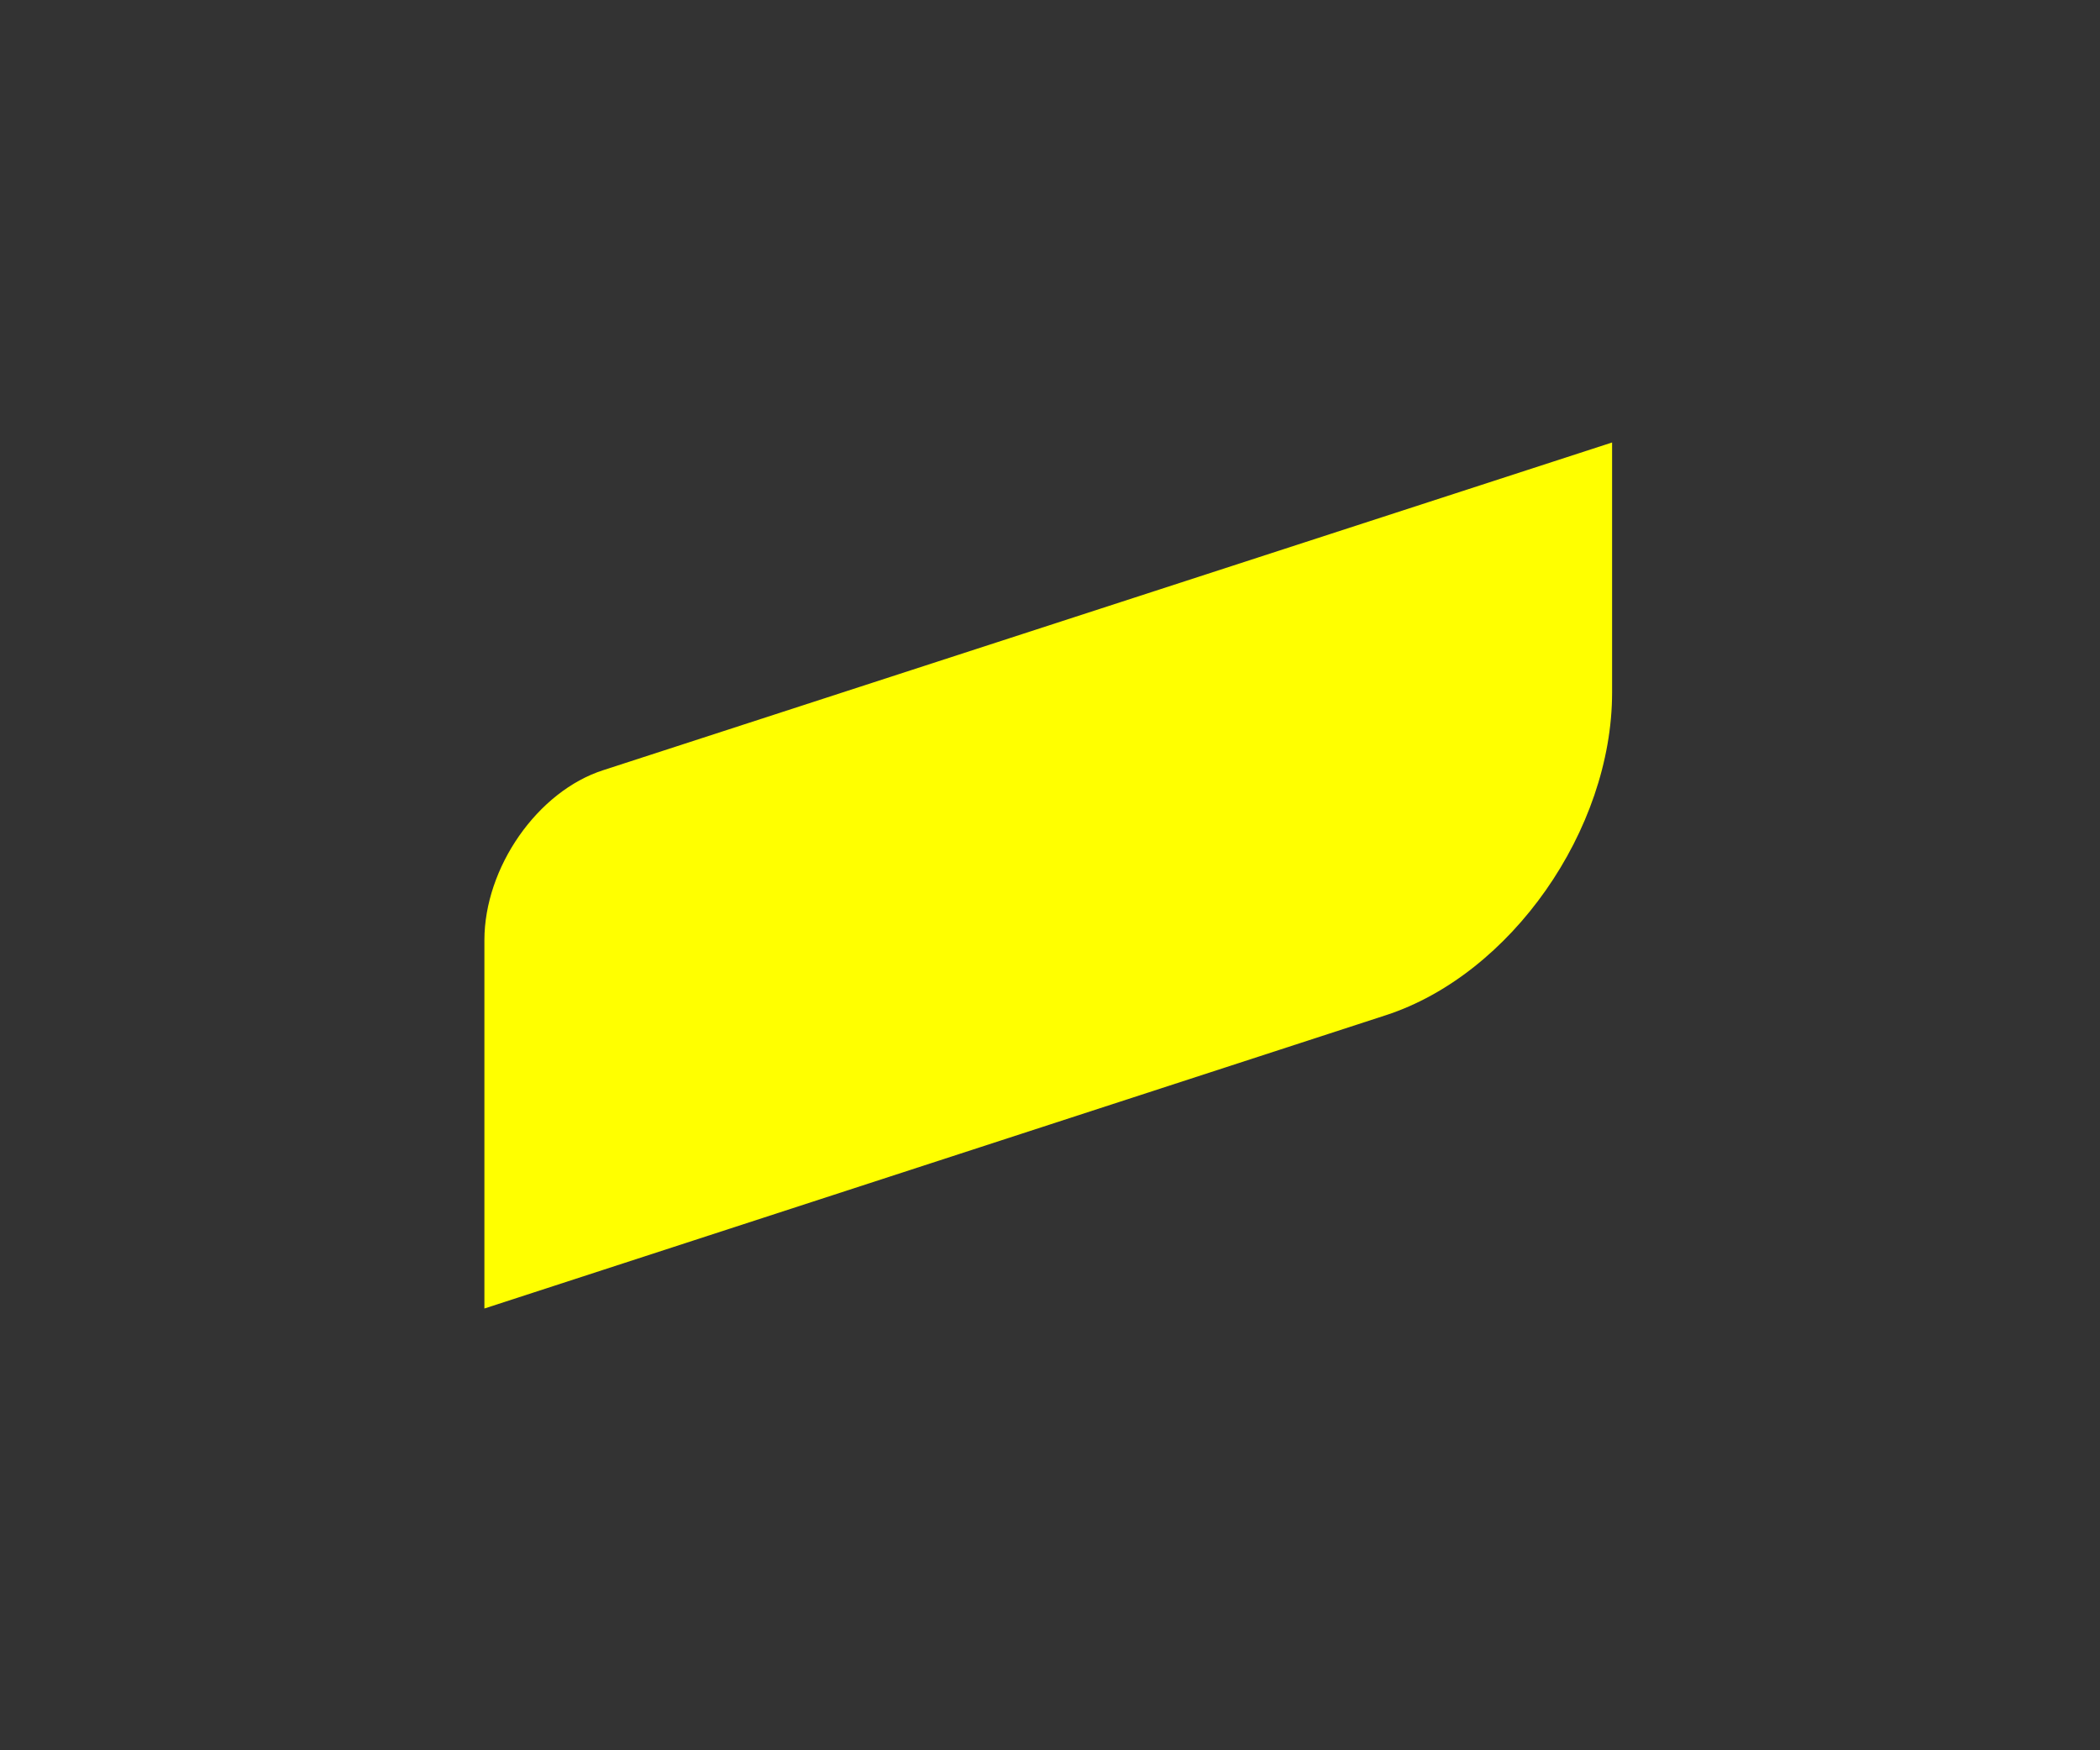 <?xml version="1.0" encoding="utf-8"?>
<!-- Generator: Adobe Illustrator 27.2.0, SVG Export Plug-In . SVG Version: 6.00 Build 0)  -->
<svg version="1.1" xmlns="http://www.w3.org/2000/svg" xmlns:xlink="http://www.w3.org/1999/xlink" x="0px" y="0px"
	 viewBox="0 0 300 250" style="enable-background:new 0 0 300 250;" xml:space="preserve">
<rect x="0" y="0" width="300" height="250" fill="#333333" stroke="none"/>
<style type="text/css">
	.st0{fill:#FFFF00;}
</style>
<g id="Layer_1">
</g>
<g id="_x3C_Layer_x3E_">
	<path class="st0" d="M86.2,110c-9.4,3-17,13.9-17,24.3v52.6L198,145c17.8-5.8,32.3-26.4,32.3-46.1V63.2L86.2,110z"/>
</g>
</svg>
